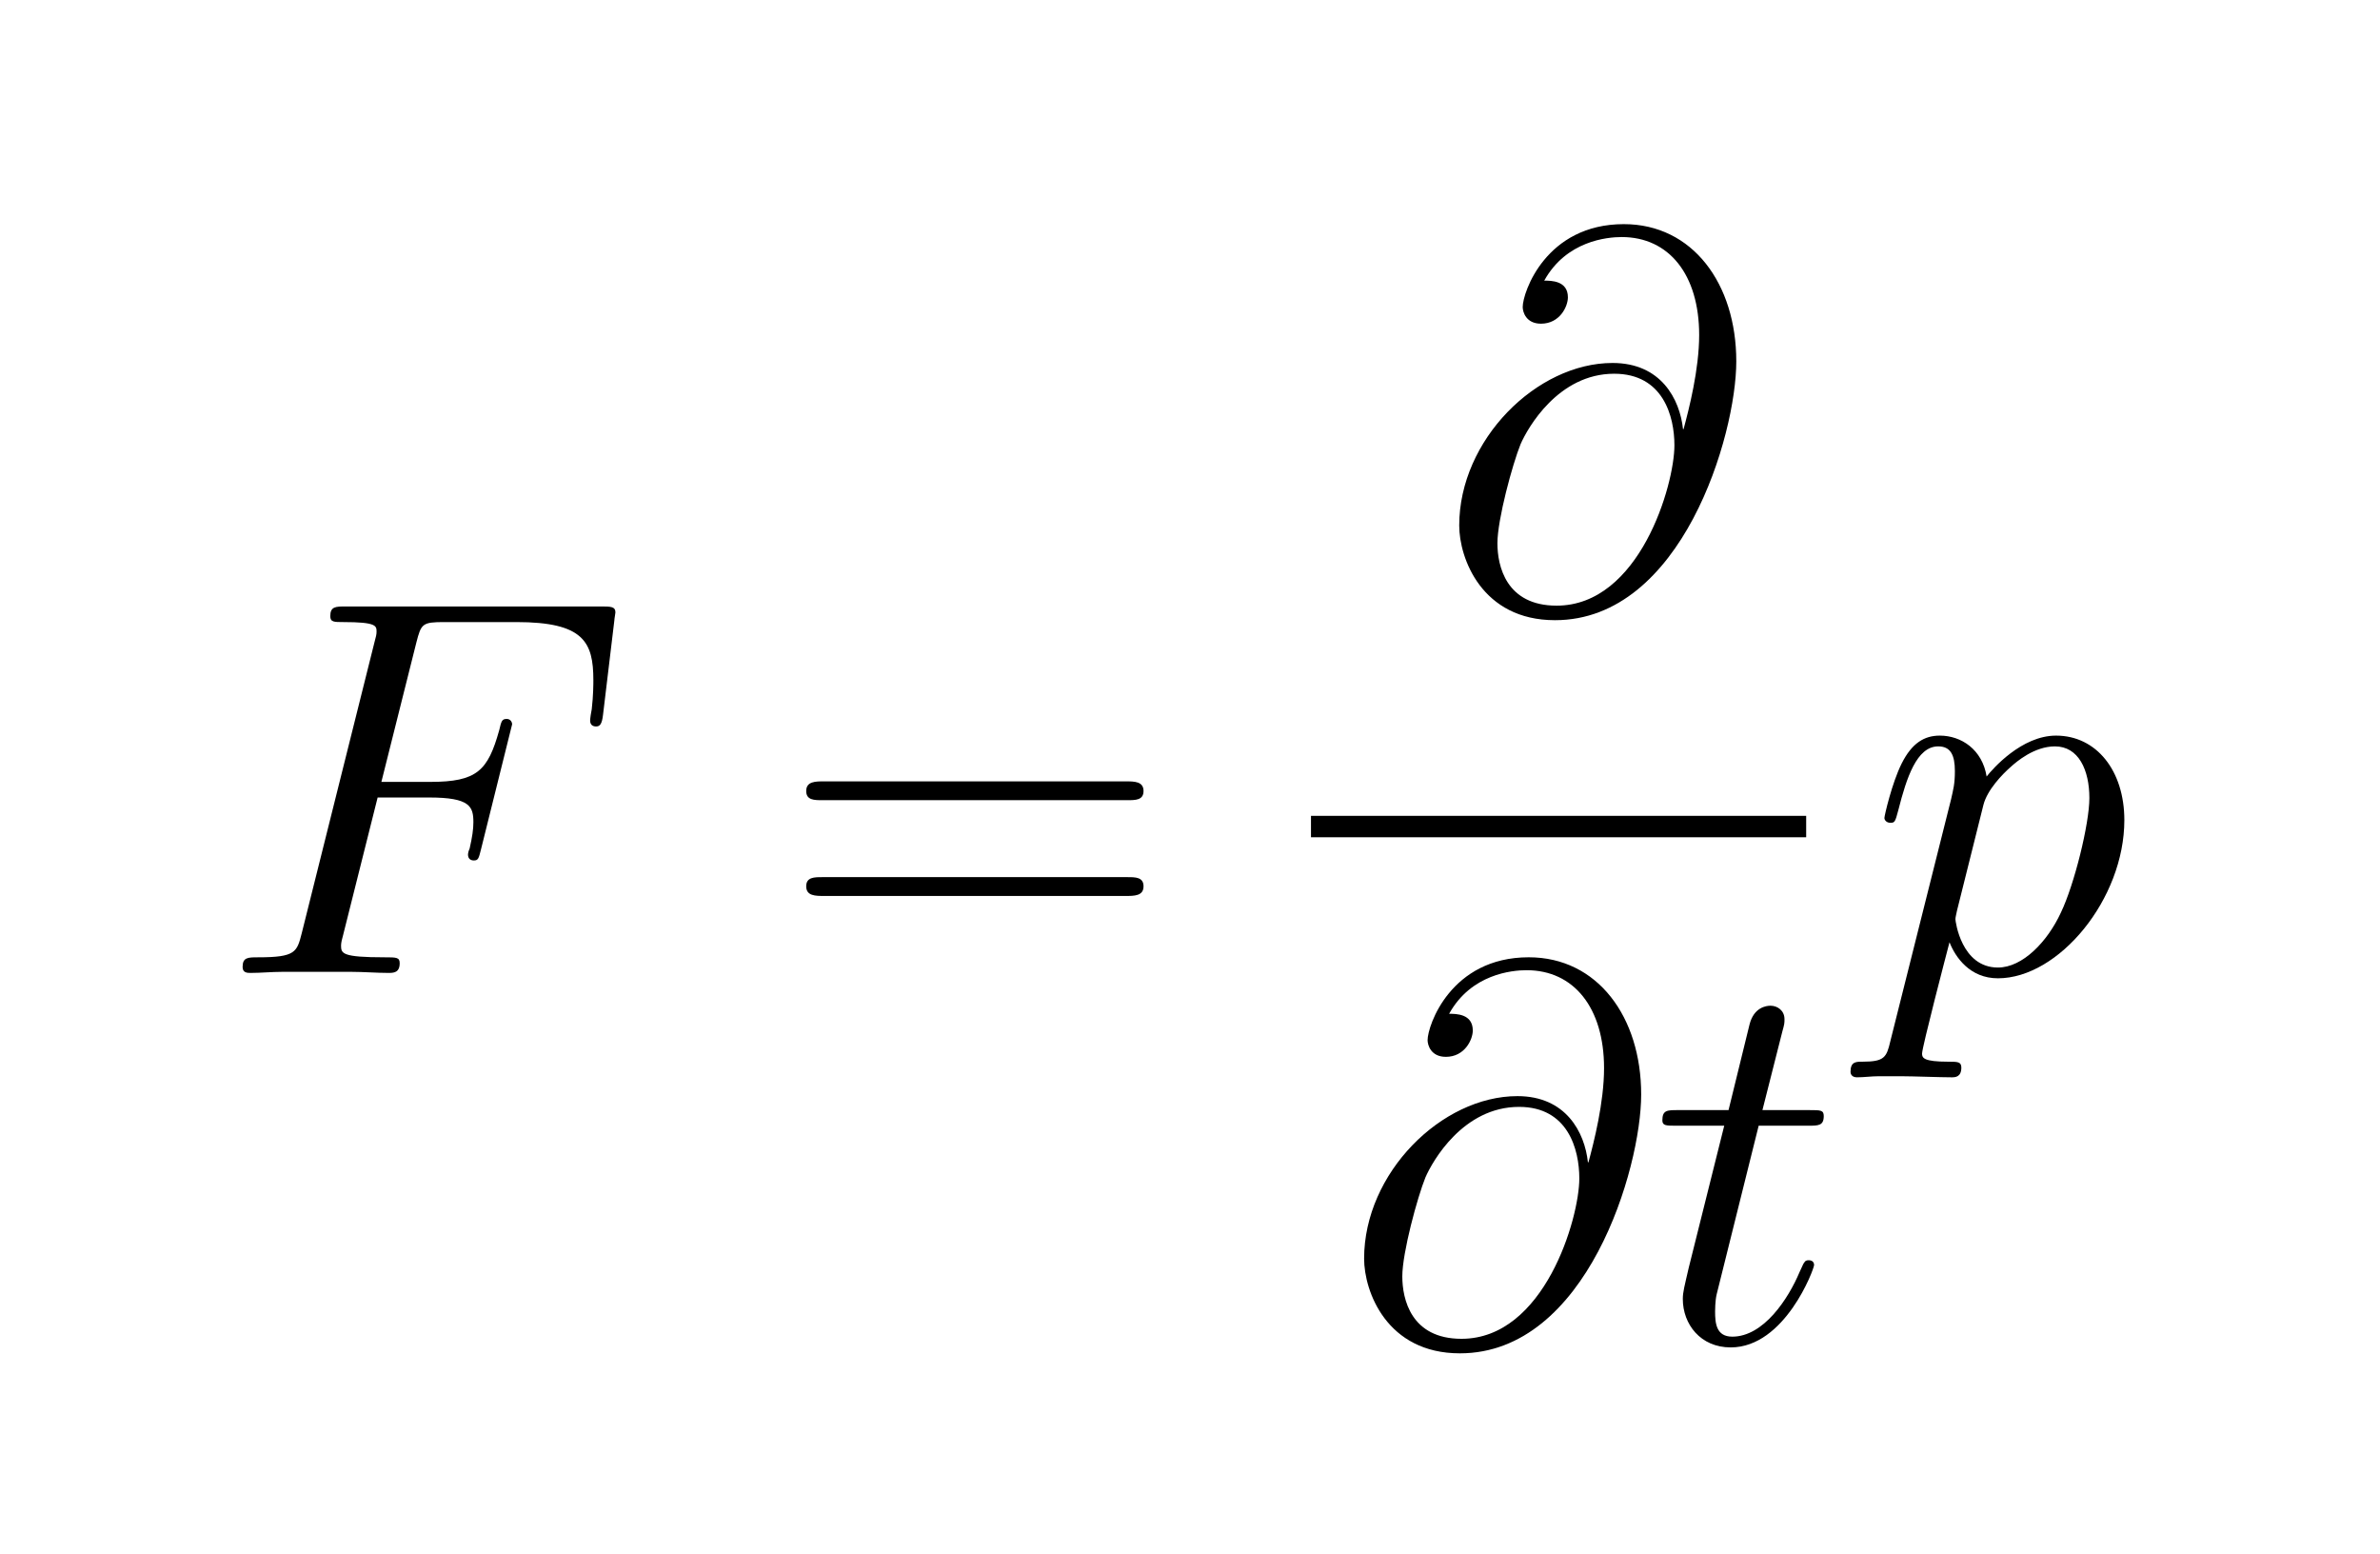 <svg xmlns="http://www.w3.org/2000/svg" xmlns:xlink="http://www.w3.org/1999/xlink" width="138.246" height="90.262" viewBox="317.538 94.529 138.246 90.262"><defs><path id="4018" d="M454 334h1c10 37 29 111 29 175c0 112 -56 182 -144 182c-27 0 -103 -7 -144 -81c13 0 44 0 44 -31c0 -17 -15 -49 -50 -49c-28 0 -34 22 -34 31c0 27 43 154 188 154c128 0 209 -111 209 -255c0 -137 -101 -481 -337 -481c-136 0 -178 115 -178 176 c0 159 144 302 285 302c90 0 125 -67 131 -123zM219 6c154 0 219 224 219 298c0 54 -21 133 -112 133c-104 0 -161 -101 -174 -131c-15 -37 -43 -140 -43 -184c0 -42 16 -116 110 -116z"/><path id="7018" d="M43 -127l113 450c4 18 7 28 7 52c0 30 -8 46 -31 46c-40 0 -59 -59 -74 -118c-6 -23 -7 -24 -15 -24c-7 0 -11 5 -11 9s14 65 32 101c19 38 42 52 71 52c40 0 79 -26 87 -76c11 14 65 76 129 76c75 0 127 -65 127 -157c0 -147 -122 -294 -235 -294c-52 0 -79 39 -90 67 c-6 -23 -51 -195 -51 -207c0 -8 3 -15 49 -15c17 0 24 0 24 -11c0 -18 -12 -18 -18 -18c-21 0 -72 2 -93 2h-43c-13 0 -27 -2 -40 -2c-11 0 -12 8 -12 10c0 19 10 19 22 19c41 0 45 8 52 38zM216 312l-49 -196c-1 -5 -3 -13 -3 -16c0 -4 11 -90 79 -90c46 0 92 48 117 102 c25 52 53 165 53 213c0 52 -20 96 -64 96c-38 0 -71 -28 -82 -38c-16 -14 -44 -43 -51 -71z"/><path id="4618" d="M297 326l-64 -255c-2 -7 -4 -15 -4 -20c0 -15 2 -22 81 -22c22 0 28 0 28 -11c0 -18 -12 -18 -21 -18c-22 0 -46 2 -68 2h-130c-19 0 -39 -2 -58 -2c-6 0 -15 0 -15 11c0 18 10 18 29 18c70 0 72 10 81 45l135 540c3 11 4 15 4 20c0 11 0 18 -62 18c-17 0 -24 0 -24 11 c0 18 10 18 29 18h474c18 0 27 0 27 -11c0 -2 -2 -12 -2 -15l-21 -175c-2 -18 -6 -22 -13 -22c-6 0 -11 3 -11 11c0 4 2 17 3 21c3 26 3 48 3 54c0 71 -18 108 -143 108h-134c-41 0 -43 -3 -52 -38l-65 -259h91c87 0 107 21 128 96c4 17 5 21 14 21c7 0 10 -6 10 -10 l-58 -233c-4 -16 -5 -20 -13 -20c-7 0 -11 4 -11 11c0 2 1 7 3 11c5 22 7 36 7 49c0 29 -6 46 -82 46h-96z"/><path id="3d15" d="M643 321h-567c-15 0 -30 0 -30 17c0 18 17 18 34 18h559c17 0 34 0 34 -18c0 -17 -15 -17 -30 -17zM639 143h-559c-17 0 -34 0 -34 18c0 17 15 17 30 17h567c15 0 30 0 30 -17c0 -18 -17 -18 -34 -18z"/><path id="7000000000000000000" d="M535 597h-320c-16 0 -34 0 -34 18c0 19 17 19 34 19h336c-19 27 -25 51 -25 60c0 15 12 19 18 19c14 0 17 -12 20 -20c3 -12 10 -39 38 -58c6 -5 14 -10 14 -19c0 -11 -7 -14 -17 -20c-23 -13 -50 -32 -74 -62c-7 -10 -11 -16 -20 -16c-10 0 -19 9 -19 19 c0 14 37 49 49 60z"/><path id="7418" d="M201 402l-78 -313c-3 -12 -3 -31 -3 -32c0 -22 2 -47 32 -47c58 0 104 70 125 120c7 16 8 17 9 18c2 4 6 4 8 4c6 0 10 -3 10 -9c0 -7 -54 -153 -155 -153c-56 0 -89 43 -89 90c0 13 3 23 11 58l66 264h-89c-19 0 -26 0 -26 10c0 19 9 19 29 19h94l39 159 c8 32 31 35 39 35c13 0 26 -9 26 -25c0 -7 0 -9 -4 -23l-37 -146h88c20 0 26 0 26 -11c0 -18 -10 -18 -29 -18h-92z"/></defs><g transform="scale(1.25)"><rect width="23.011" height=".995" x="314.951" y="113.527"/><g><g transform="scale(0.025,-0.025) translate(10710.973,-4580.191)"><use xlink:href="#7e18"/></g><g transform="scale(0.025,-0.025) translate(10566.154,-4832.968)"><use xlink:href="#4618"/></g></g><g><g transform="scale(0.025,-0.025) translate(11613.774,-4832.968)"><use xlink:href="#3d15"/></g></g><g><g transform="scale(0.025,-0.025) translate(12835.574,-4156.461)"><use xlink:href="#4018"/></g><g transform="scale(0.025,-0.025) translate(12658.782,-5518.919)"><use xlink:href="#4018"/><use x="570.397" xlink:href="#7418"/></g><g transform="scale(0.025,-0.025) translate(13637.5,-4832.968)"><use xlink:href="#7e18"/><use x="-5.613" xlink:href="#7018"/></g></g></g></svg>